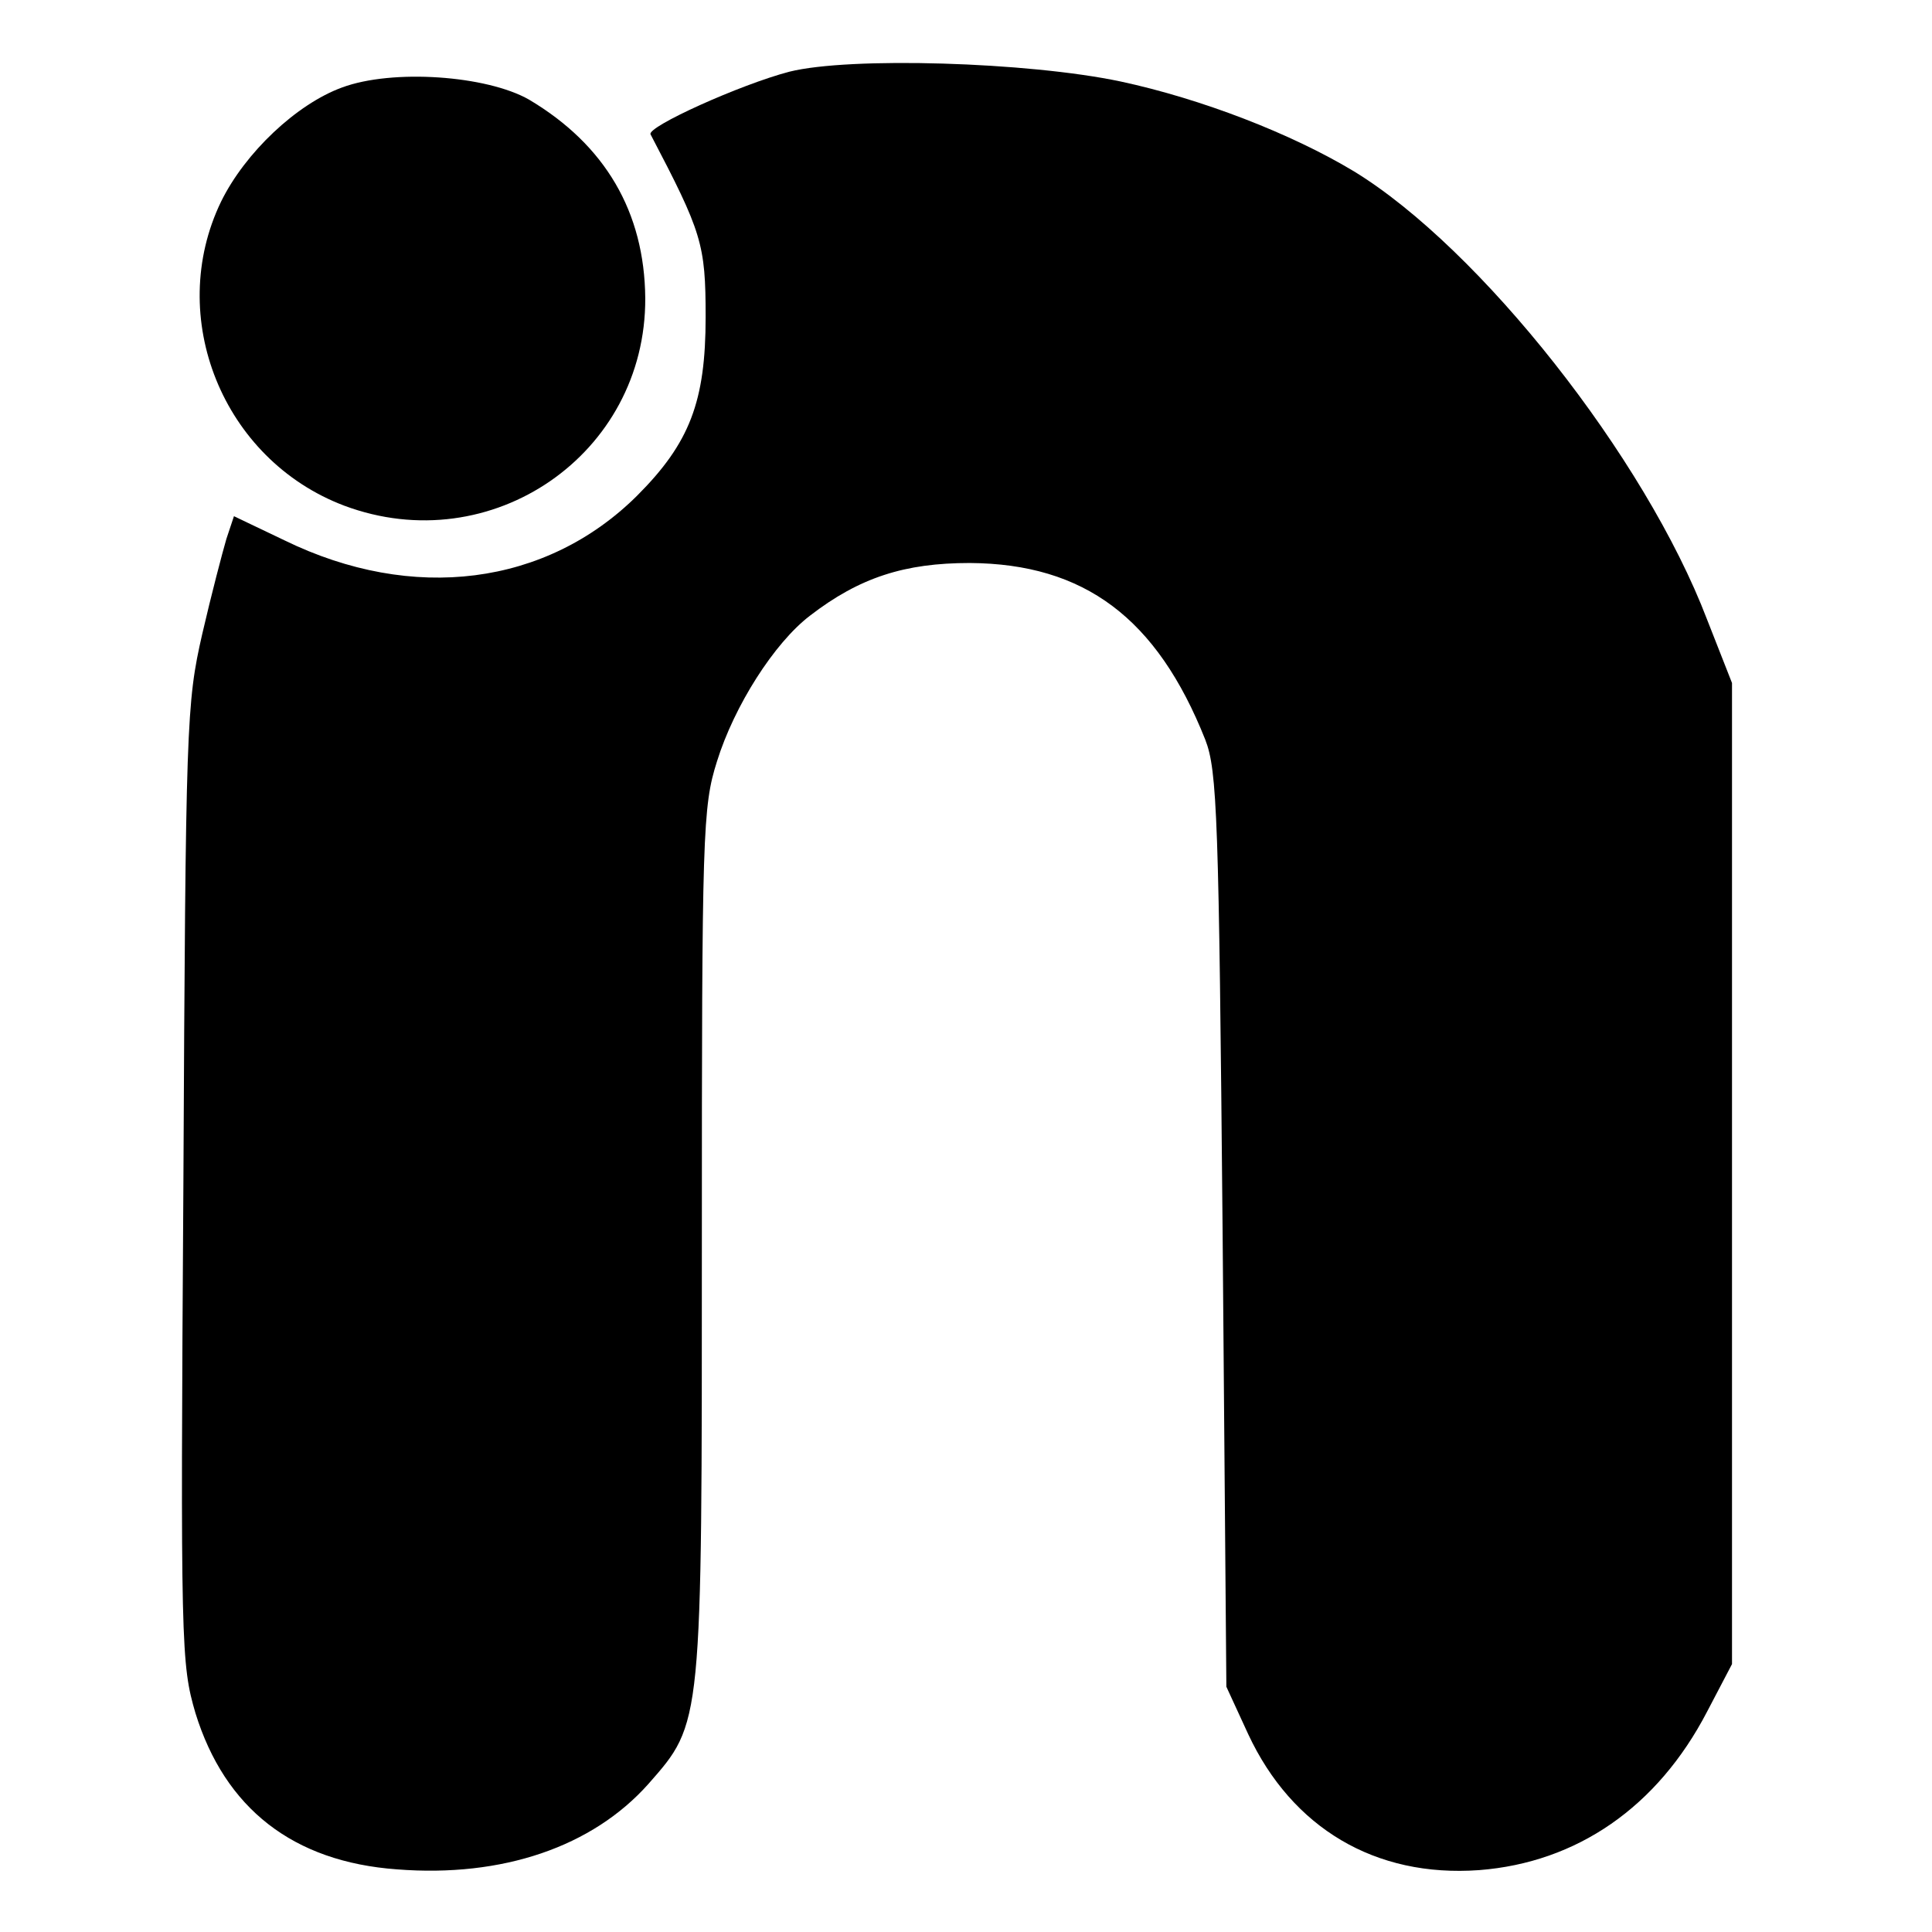 <?xml version="1.0" standalone="no"?>
<!DOCTYPE svg PUBLIC "-//W3C//DTD SVG 20010904//EN"
 "http://www.w3.org/TR/2001/REC-SVG-20010904/DTD/svg10.dtd">
<svg version="1.0" xmlns="http://www.w3.org/2000/svg"
 width="256pt" height="256pt" viewBox="0 0 256 256"
 preserveAspectRatio="xMidYMid meet">

<g transform="translate(0,256) scale(0.1,-0.1)"
fill="#000000" stroke="none">
<path d="M1046 2465 c-65 -17 -189 -73 -184 -83 68 -130 73 -145 73 -242 0
-112 -21 -167 -91 -237 -120 -119 -297 -142 -467 -59 l-67 32 -10 -30 c-5 -17
-20 -74 -32 -126 -21 -92 -22 -118 -25 -729 -4 -614 -3 -636 16 -701 39 -126
129 -197 267 -207 140 -11 259 30 333 113 72 82 71 75 71 720 0 541 1 575 20
635 23 74 76 157 123 193 66 51 126 70 212 70 152 -1 248 -73 312 -234 16 -41
18 -103 23 -650 l5 -605 29 -63 c58 -124 168 -190 306 -180 129 10 236 83 302
210 l33 63 0 650 0 650 -33 84 c-82 215 -301 492 -468 594 -83 50 -202 96
-309 119 -123 26 -359 33 -439 13z"/>
<path d="M453 2444 c-60 -22 -128 -86 -160 -151 -74 -153 2 -342 163 -403 195
-73 400 68 399 275 -1 114 -53 203 -154 263 -56 32 -181 41 -248 16z"/>
</g>
</svg>
